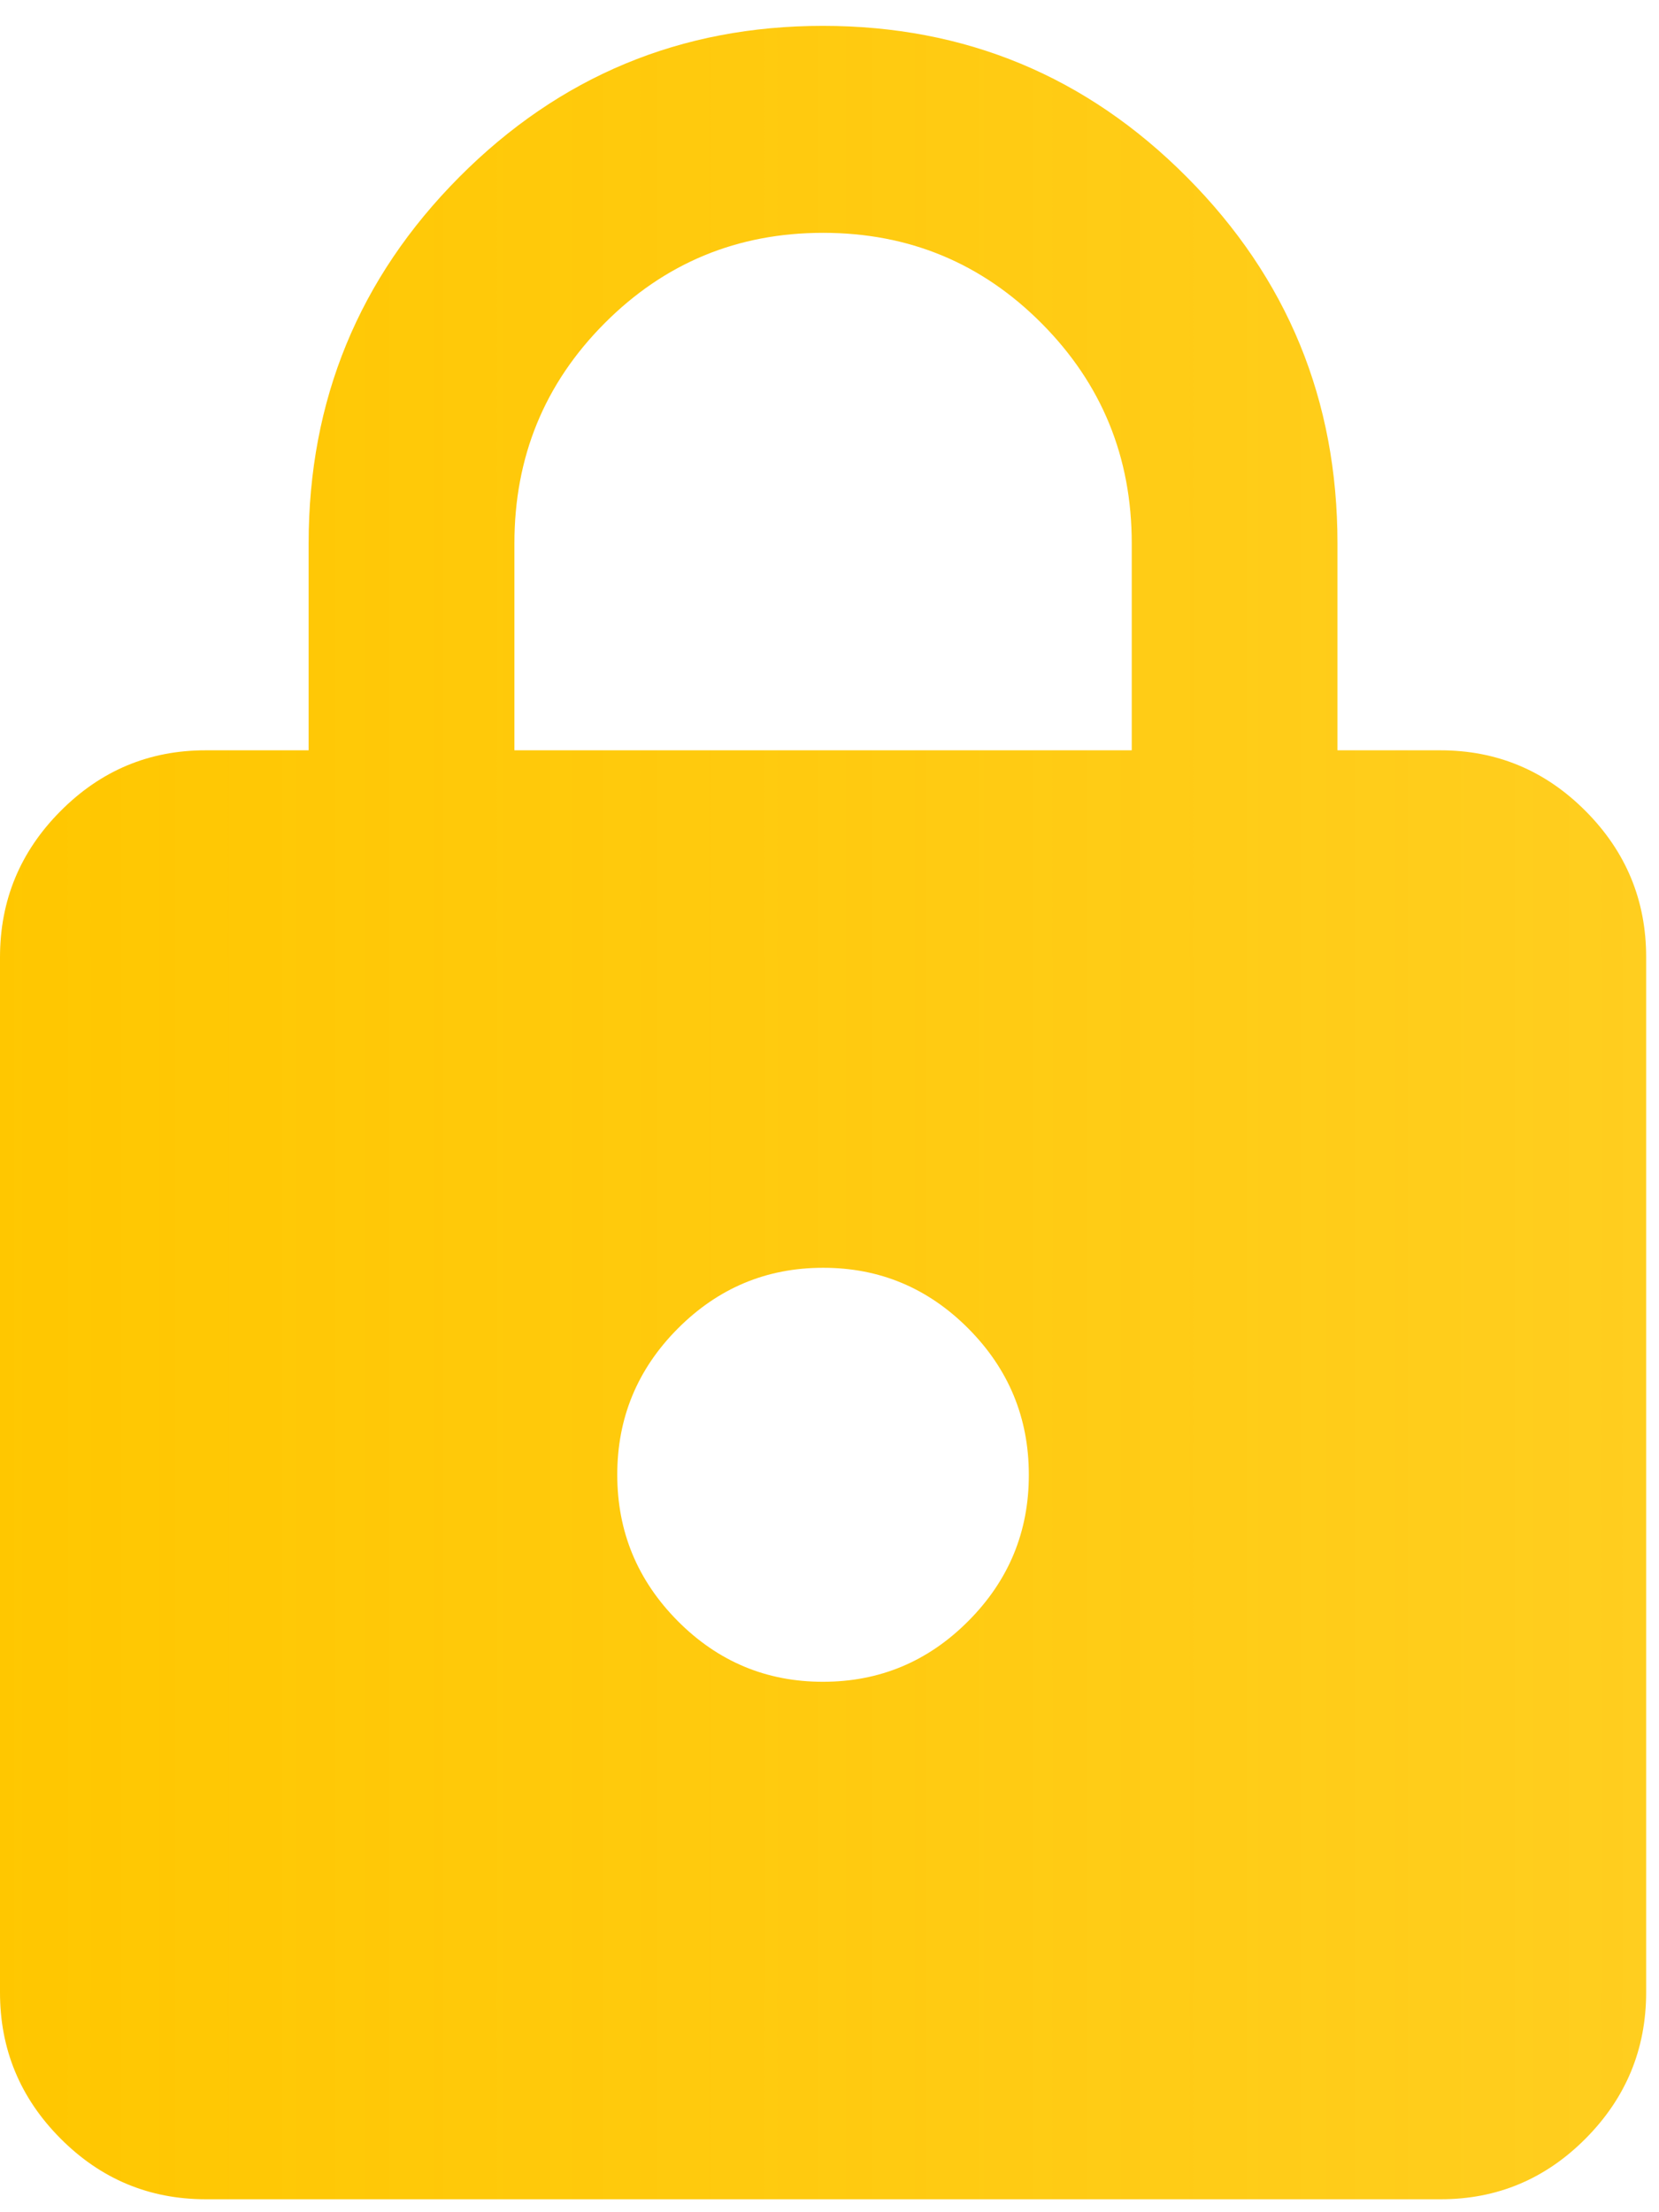 <svg width="27" height="36" viewBox="0 0 27 36" fill="none" xmlns="http://www.w3.org/2000/svg">
<path d="M3.349 35.789C2.428 35.789 1.639 35.459 0.983 34.799C0.327 34.139 -0.001 33.346 2.84282e-06 32.421V15.579C2.84282e-06 14.652 0.328 13.859 0.985 13.199C1.641 12.539 2.429 12.209 3.349 12.21H5.023V8.842C5.023 6.512 5.84 4.526 7.473 2.883C9.106 1.241 11.08 0.42 13.395 0.421C15.712 0.421 17.686 1.242 19.319 2.885C20.953 4.528 21.768 6.513 21.767 8.842V12.21H23.442C24.363 12.21 25.151 12.54 25.808 13.201C26.464 13.861 26.792 14.654 26.791 15.579V32.421C26.791 33.347 26.462 34.141 25.806 34.801C25.15 35.461 24.362 35.791 23.442 35.789H3.349ZM13.395 27.368C14.316 27.368 15.105 27.038 15.761 26.378C16.418 25.718 16.745 24.925 16.744 24C16.744 23.073 16.416 22.28 15.76 21.62C15.103 20.96 14.315 20.63 13.395 20.631C12.474 20.631 11.686 20.962 11.029 21.622C10.373 22.282 10.045 23.075 10.046 24C10.046 24.926 10.375 25.719 11.031 26.38C11.687 27.04 12.476 27.369 13.395 27.368ZM8.372 12.21H18.419V8.842C18.419 7.438 17.93 6.245 16.953 5.263C15.977 4.281 14.791 3.789 13.395 3.789C12 3.789 10.814 4.281 9.837 5.263C8.86 6.245 8.372 7.438 8.372 8.842V12.21Z" fill="url(#paint0_linear_1589_86)"/>
<defs>
<linearGradient id="paint0_linear_1589_86" x1="-0.209" y1="22.105" x2="222.279" y2="22.105" gradientUnits="userSpaceOnUse">
<stop stop-color="#FFC700"/>
<stop offset="1" stop-color="#FFC700" stop-opacity="0"/>
</linearGradient>
</defs>
</svg>
